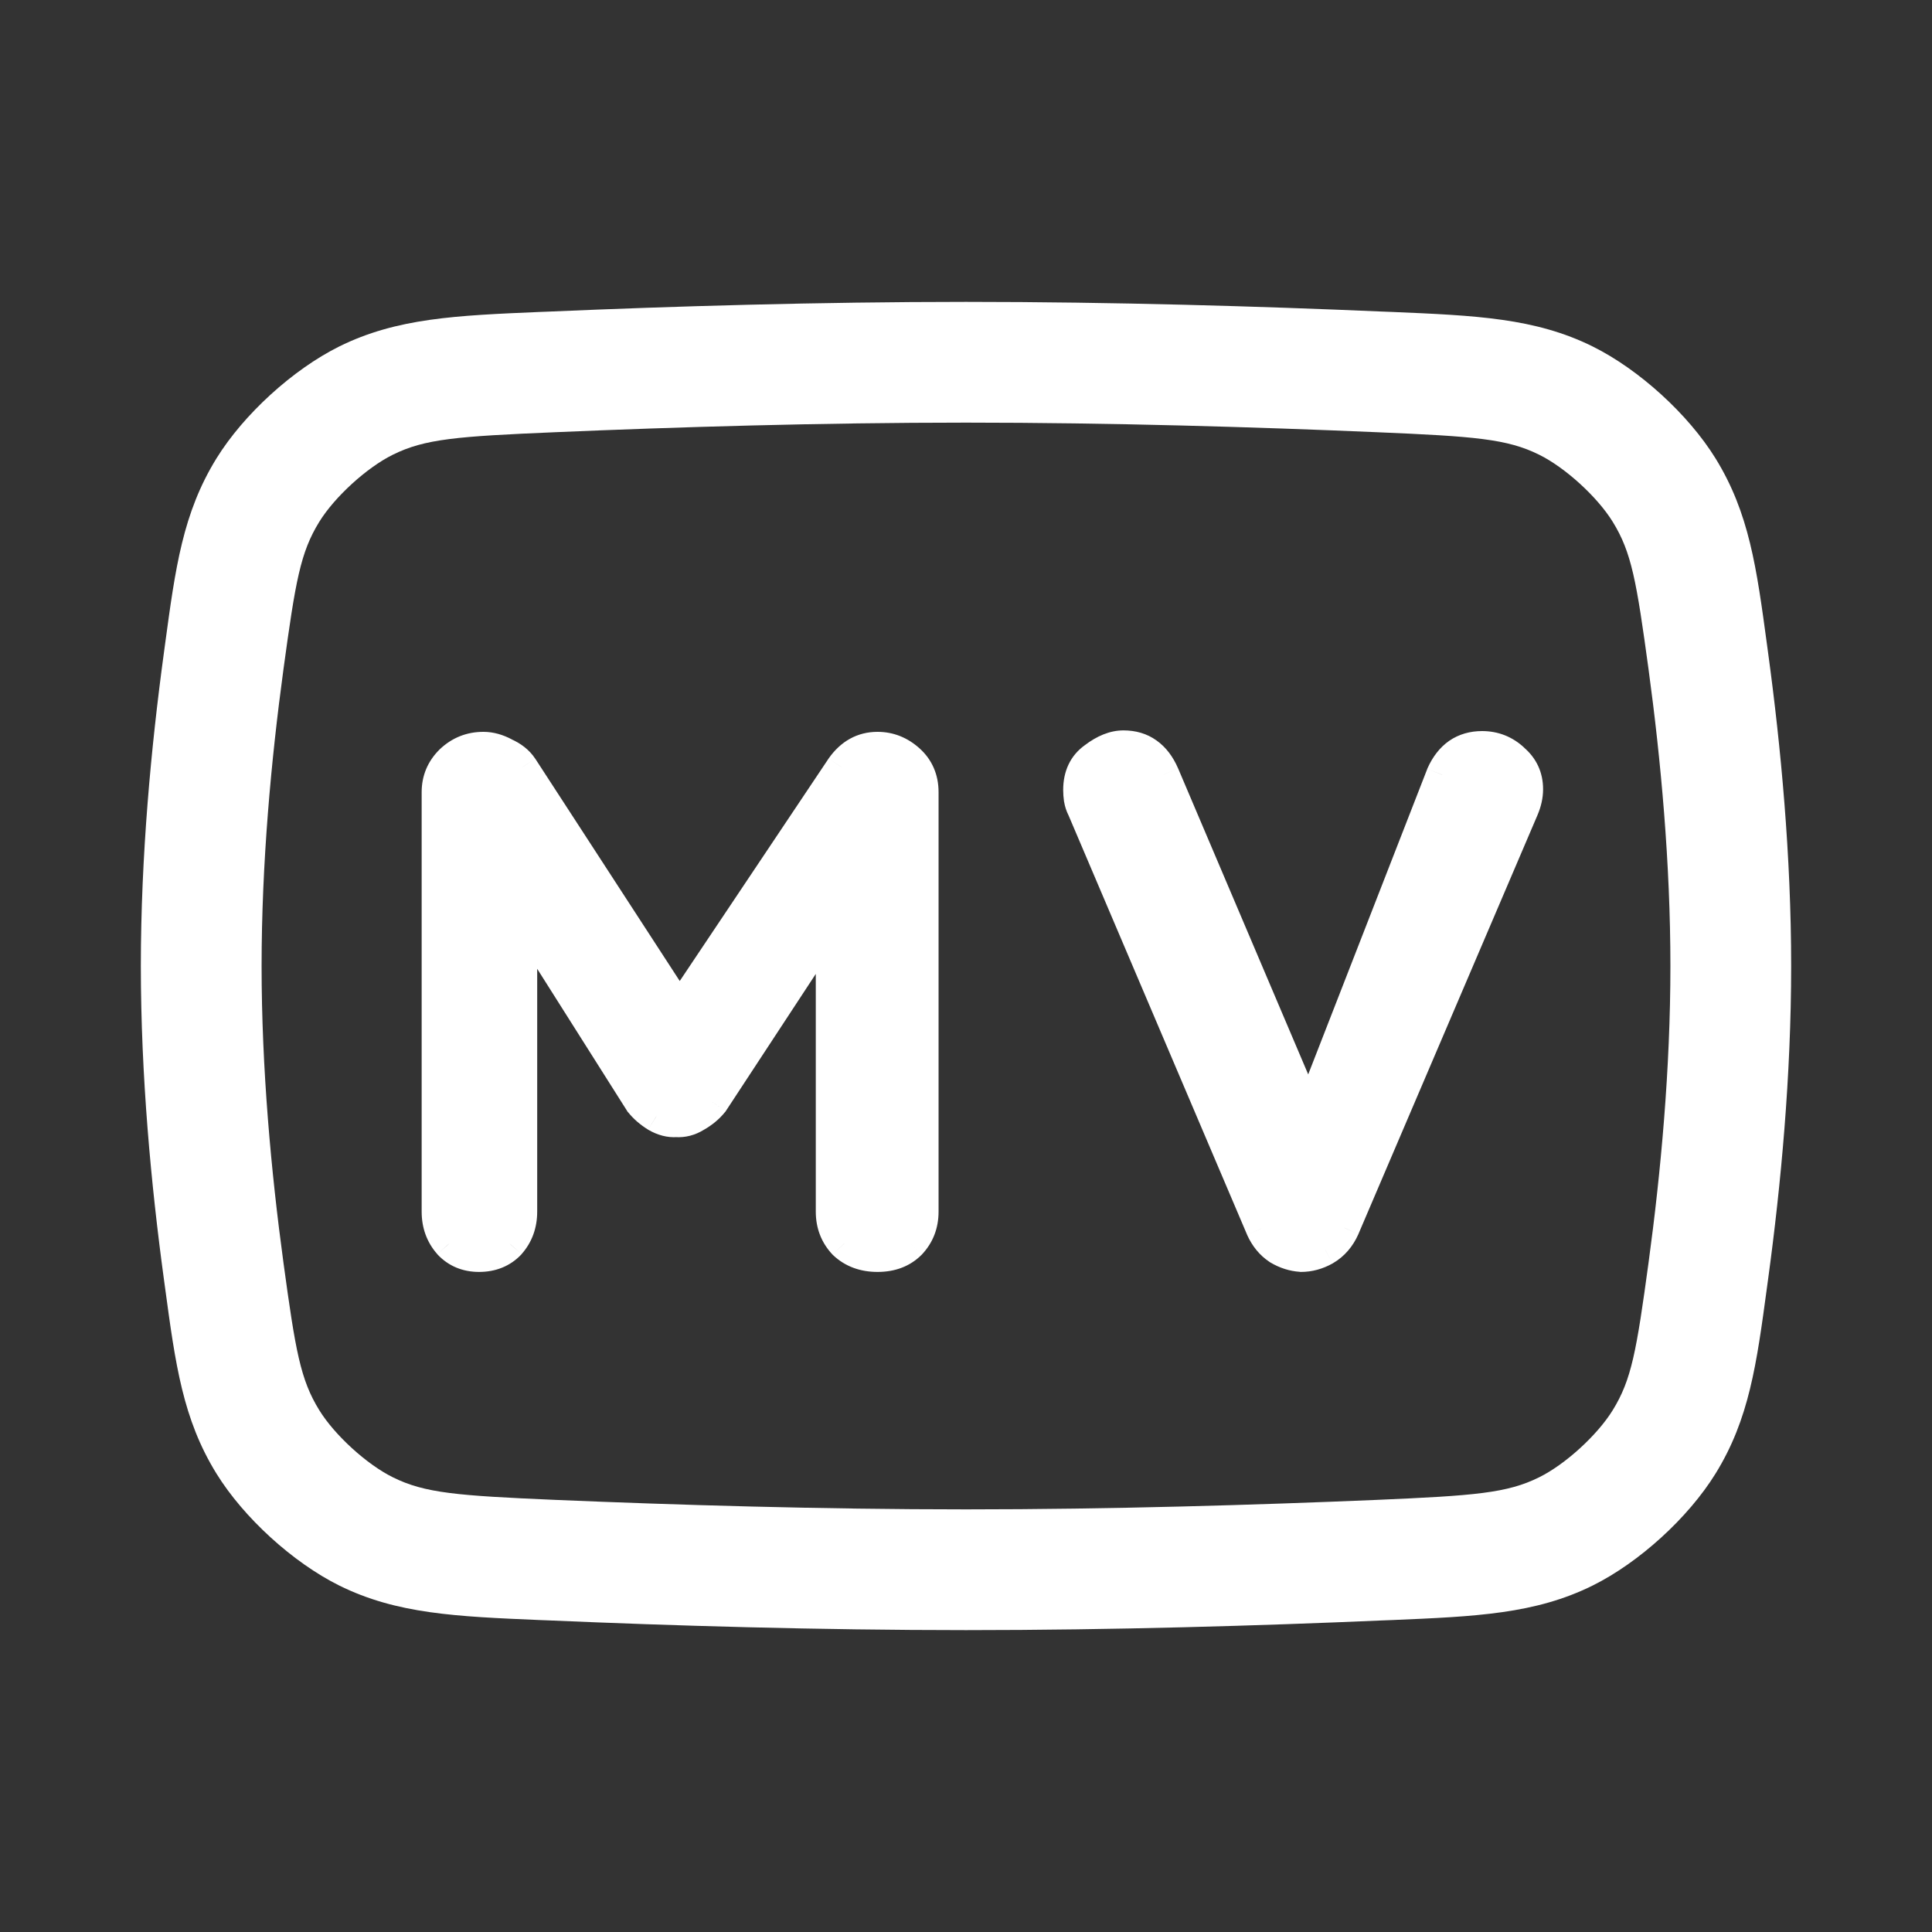     <svg   xmlns="http://www.w3.org/2000/svg"
                  width="20"
                  height="20"
                  viewBox="0 0 20 20"
                  fill="#ffffff"
                  class="mar-r-10"
                >
                  <rect x="0" y="0" width="20" height="20" fill="#333333" stroke="none"/>
                  <path
                    fill-rule="evenodd"
                    clip-rule="evenodd"
                    d="M10 4.375C8.496 4.375 6.991 4.421 5.753 4.474C4.733 4.517 4.398 4.543 4.067 4.707C3.796 4.841 3.464 5.144 3.305 5.402C3.11 5.718 3.059 6.014 2.934 6.931C2.807 7.865 2.708 8.936 2.708 10C2.708 11.064 2.807 12.135 2.934 13.069C3.059 13.986 3.11 14.282 3.305 14.598C3.464 14.856 3.796 15.159 4.067 15.293C4.398 15.457 4.733 15.483 5.753 15.527C6.991 15.579 8.496 15.625 10 15.625C11.503 15.625 13.009 15.579 14.247 15.527C15.266 15.483 15.602 15.457 15.933 15.293C16.204 15.159 16.536 14.856 16.695 14.598C16.89 14.282 16.941 13.986 17.066 13.069C17.193 12.135 17.292 11.064 17.292 10C17.292 8.936 17.193 7.865 17.066 6.931C16.941 6.014 16.89 5.718 16.695 5.402C16.536 5.144 16.204 4.841 15.933 4.707C15.602 4.543 15.266 4.517 14.247 4.474C13.009 4.421 11.503 4.375 10 4.375ZM5.699 3.225C6.948 3.171 8.473 3.125 10 3.125C11.527 3.125 13.051 3.171 14.3 3.225C14.336 3.226 14.371 3.228 14.406 3.229C15.279 3.266 15.893 3.292 16.488 3.587C16.969 3.826 17.477 4.289 17.759 4.745C18.108 5.311 18.184 5.876 18.292 6.674C18.296 6.704 18.3 6.733 18.304 6.763C18.436 7.733 18.542 8.863 18.542 10C18.542 11.137 18.436 12.267 18.304 13.237C18.3 13.267 18.296 13.296 18.292 13.325C18.184 14.124 18.108 14.69 17.759 15.255C17.477 15.711 16.969 16.174 16.488 16.413C15.893 16.708 15.279 16.734 14.406 16.771C14.371 16.772 14.336 16.774 14.3 16.775C13.051 16.829 11.527 16.875 10 16.875C8.473 16.875 6.948 16.829 5.699 16.775C5.664 16.774 5.629 16.772 5.594 16.771C4.72 16.734 4.107 16.708 3.511 16.413C3.031 16.174 2.523 15.711 2.241 15.255C1.892 14.69 1.816 14.124 1.708 13.325C1.704 13.296 1.7 13.267 1.696 13.237C1.564 12.267 1.458 11.137 1.458 10C1.458 8.863 1.564 7.733 1.696 6.763C1.7 6.733 1.704 6.704 1.708 6.674C1.816 5.876 1.892 5.311 2.241 4.745C2.523 4.289 3.031 3.826 3.511 3.587C4.107 3.292 4.72 3.266 5.594 3.229C5.629 3.228 5.664 3.226 5.699 3.225Z"
                  ></path>
                  <path d="M5.004 7.742C5.074 7.742 5.147 7.763 5.222 7.803C5.302 7.838 5.362 7.885 5.402 7.945L7.224 10.75L6.849 10.735L8.717 7.945C8.812 7.81 8.934 7.742 9.084 7.742C9.204 7.742 9.312 7.785 9.407 7.87C9.502 7.955 9.549 8.065 9.549 8.2V12.543C9.549 12.672 9.507 12.783 9.422 12.873C9.337 12.957 9.224 13 9.084 13C8.944 13 8.829 12.957 8.739 12.873C8.654 12.783 8.612 12.672 8.612 12.543V9.01L8.904 9.078L7.374 11.41C7.329 11.465 7.272 11.512 7.202 11.553C7.137 11.592 7.069 11.61 6.999 11.605C6.934 11.61 6.867 11.592 6.797 11.553C6.732 11.512 6.677 11.465 6.632 11.41L5.199 9.145L5.394 8.748V12.543C5.394 12.672 5.354 12.783 5.274 12.873C5.194 12.957 5.089 13 4.959 13C4.834 13 4.732 12.957 4.652 12.873C4.572 12.783 4.532 12.672 4.532 12.543V8.2C4.532 8.075 4.577 7.968 4.667 7.878C4.762 7.787 4.874 7.742 5.004 7.742ZM15.342 7.735C15.467 7.735 15.575 7.777 15.665 7.862C15.76 7.942 15.807 8.045 15.807 8.17C15.807 8.235 15.793 8.303 15.762 8.373L13.91 12.707C13.865 12.807 13.8 12.883 13.715 12.932C13.635 12.977 13.553 13 13.467 13C13.387 12.995 13.31 12.97 13.235 12.925C13.16 12.875 13.102 12.805 13.062 12.715L11.21 8.365C11.195 8.335 11.185 8.305 11.18 8.275C11.175 8.24 11.172 8.207 11.172 8.178C11.172 8.033 11.225 7.923 11.33 7.848C11.435 7.768 11.535 7.728 11.63 7.728C11.82 7.728 11.957 7.825 12.043 8.02L13.685 11.883L13.422 11.89L14.93 8.02C15.015 7.83 15.152 7.735 15.342 7.735Z"></path>
                  <path d="M5.222 7.803L5.143 7.95L5.155 7.955L5.222 7.803ZM5.402 7.945L5.541 7.854L5.54 7.853L5.402 7.945ZM7.224 10.75L7.218 10.916L7.54 10.929L7.364 10.659L7.224 10.75ZM6.849 10.735L6.711 10.642L6.545 10.89L6.843 10.902L6.849 10.735ZM8.717 7.945L8.58 7.849L8.578 7.852L8.717 7.945ZM9.407 7.87L9.296 7.994L9.296 7.994L9.407 7.87ZM9.422 12.873L9.54 12.99L9.543 12.987L9.422 12.873ZM8.739 12.873L8.618 12.987L8.625 12.994L8.739 12.873ZM8.612 9.01L8.649 8.848L8.445 8.8V9.01H8.612ZM8.904 9.078L9.044 9.169L9.175 8.969L8.942 8.915L8.904 9.078ZM7.374 11.41L7.503 11.515L7.509 11.509L7.514 11.501L7.374 11.41ZM7.202 11.553L7.119 11.408L7.114 11.411L7.202 11.553ZM6.999 11.605L7.011 11.439L6.999 11.438L6.986 11.439L6.999 11.605ZM6.797 11.553L6.709 11.694L6.714 11.697L6.797 11.553ZM6.632 11.41L6.491 11.499L6.496 11.508L6.503 11.515L6.632 11.41ZM5.199 9.145L5.05 9.072L5.008 9.155L5.058 9.234L5.199 9.145ZM5.394 8.748H5.561L5.245 8.674L5.394 8.748ZM5.274 12.873L5.396 12.987L5.399 12.983L5.274 12.873ZM4.652 12.873L4.527 12.983L4.53 12.987L4.652 12.873ZM4.667 7.878L4.552 7.756L4.549 7.76L4.667 7.878ZM5.004 7.909C5.042 7.909 5.087 7.92 5.143 7.95L5.3 7.655C5.206 7.605 5.107 7.576 5.004 7.576V7.909ZM5.155 7.955C5.212 7.98 5.244 8.009 5.263 8.037L5.54 7.853C5.479 7.761 5.391 7.695 5.288 7.65L5.155 7.955ZM5.262 8.036L7.084 10.841L7.364 10.659L5.541 7.854L5.262 8.036ZM7.231 10.584L6.856 10.569L6.843 10.902L7.218 10.916L7.231 10.584ZM6.988 10.828L8.855 8.038L8.578 7.852L6.711 10.642L6.988 10.828ZM8.853 8.041C8.92 7.945 8.994 7.909 9.084 7.909V7.576C8.874 7.576 8.703 7.675 8.58 7.849L8.853 8.041ZM9.084 7.909C9.16 7.909 9.229 7.935 9.296 7.994L9.518 7.746C9.394 7.635 9.248 7.576 9.084 7.576V7.909ZM9.296 7.994C9.353 8.046 9.383 8.109 9.383 8.2H9.716C9.716 8.021 9.65 7.864 9.518 7.746L9.296 7.994ZM9.383 8.2V12.543H9.716V8.2H9.383ZM9.383 12.543C9.383 12.632 9.355 12.701 9.3 12.758L9.543 12.987C9.659 12.864 9.716 12.713 9.716 12.543H9.383ZM9.304 12.755C9.255 12.803 9.188 12.833 9.084 12.833V13.167C9.261 13.167 9.418 13.112 9.54 12.99L9.304 12.755ZM9.084 12.833C8.981 12.833 8.909 12.803 8.854 12.751L8.625 12.994C8.75 13.112 8.908 13.167 9.084 13.167V12.833ZM8.86 12.758C8.806 12.701 8.778 12.632 8.778 12.543H8.445C8.445 12.713 8.502 12.864 8.618 12.987L8.86 12.758ZM8.778 12.543V9.01H8.445V12.543H8.778ZM8.574 9.172L8.867 9.24L8.942 8.915L8.649 8.848L8.574 9.172ZM8.765 8.986L7.235 11.319L7.514 11.501L9.044 9.169L8.765 8.986ZM7.245 11.305C7.215 11.342 7.174 11.377 7.119 11.408L7.284 11.697C7.37 11.648 7.444 11.588 7.503 11.515L7.245 11.305ZM7.114 11.411C7.076 11.434 7.043 11.441 7.011 11.439L6.987 11.771C7.095 11.779 7.197 11.751 7.289 11.694L7.114 11.411ZM6.986 11.439C6.962 11.441 6.927 11.435 6.879 11.408L6.714 11.697C6.806 11.75 6.907 11.779 7.012 11.771L6.986 11.439ZM6.884 11.411C6.834 11.38 6.793 11.344 6.761 11.305L6.503 11.515C6.56 11.586 6.63 11.645 6.709 11.694L6.884 11.411ZM6.773 11.321L5.34 9.056L5.058 9.234L6.491 11.499L6.773 11.321ZM5.349 9.218L5.544 8.821L5.245 8.674L5.05 9.072L5.349 9.218ZM5.228 8.748V12.543H5.561V8.748H5.228ZM5.228 12.543C5.228 12.635 5.2 12.705 5.15 12.762L5.399 12.983C5.508 12.86 5.561 12.71 5.561 12.543H5.228ZM5.153 12.758C5.108 12.806 5.049 12.833 4.959 12.833V13.167C5.129 13.167 5.28 13.109 5.396 12.987L5.153 12.758ZM4.959 12.833C4.876 12.833 4.819 12.807 4.773 12.758L4.53 12.987C4.644 13.108 4.792 13.167 4.959 13.167V12.833ZM4.776 12.762C4.726 12.705 4.698 12.635 4.698 12.543H4.365C4.365 12.71 4.418 12.86 4.527 12.983L4.776 12.762ZM4.698 12.543V8.2H4.365V12.543H4.698ZM4.698 8.2C4.698 8.12 4.725 8.055 4.785 7.995L4.549 7.76C4.428 7.88 4.365 8.03 4.365 8.2H4.698ZM4.781 7.998C4.846 7.938 4.917 7.909 5.004 7.909V7.576C4.831 7.576 4.678 7.637 4.552 7.757L4.781 7.998ZM15.665 7.862L15.55 7.984L15.558 7.99L15.665 7.862ZM15.762 8.373L15.609 8.307L15.609 8.307L15.762 8.373ZM13.91 12.707L14.062 12.776L14.063 12.773L13.91 12.707ZM13.715 12.932L13.797 13.078L13.8 13.076L13.715 12.932ZM13.467 13L13.457 13.167H13.467V13ZM13.235 12.925L13.143 13.064L13.149 13.068L13.235 12.925ZM13.062 12.715L12.909 12.78L12.91 12.783L13.062 12.715ZM11.21 8.365L11.364 8.3L11.359 8.29L11.21 8.365ZM11.18 8.275L11.015 8.299L11.016 8.302L11.18 8.275ZM11.33 7.848L11.427 7.983L11.431 7.98L11.33 7.848ZM12.043 8.02L12.196 7.955L12.195 7.953L12.043 8.02ZM13.685 11.883L13.69 12.049L13.934 12.042L13.838 11.817L13.685 11.883ZM13.422 11.89L13.267 11.829L13.176 12.064L13.427 12.057L13.422 11.89ZM14.93 8.02L14.778 7.952L14.775 7.96L14.93 8.02ZM15.342 7.902C15.425 7.902 15.492 7.928 15.551 7.984L15.78 7.741C15.658 7.627 15.51 7.568 15.342 7.568V7.902ZM15.558 7.99C15.615 8.038 15.641 8.094 15.641 8.17H15.974C15.974 7.996 15.905 7.847 15.772 7.735L15.558 7.99ZM15.641 8.17C15.641 8.209 15.632 8.254 15.609 8.307L15.916 8.438C15.953 8.351 15.974 8.261 15.974 8.17H15.641ZM15.609 8.307L13.757 12.642L14.063 12.773L15.916 8.438L15.609 8.307ZM13.758 12.639C13.726 12.711 13.682 12.758 13.63 12.789L13.8 13.076C13.918 13.007 14.005 12.904 14.062 12.776L13.758 12.639ZM13.633 12.787C13.576 12.819 13.522 12.833 13.467 12.833V13.167C13.583 13.167 13.694 13.136 13.797 13.078L13.633 12.787ZM13.478 12.834C13.427 12.831 13.375 12.815 13.321 12.782L13.149 13.068C13.245 13.125 13.348 13.159 13.457 13.166L13.478 12.834ZM13.328 12.786C13.281 12.755 13.243 12.711 13.215 12.647L12.91 12.783C12.962 12.899 13.039 12.995 13.143 13.064L13.328 12.786ZM13.216 12.65L11.363 8.3L11.057 8.43L12.909 12.78L13.216 12.65ZM11.359 8.29C11.351 8.274 11.346 8.26 11.344 8.248L11.016 8.302C11.024 8.35 11.039 8.396 11.061 8.44L11.359 8.29ZM11.345 8.251C11.341 8.223 11.339 8.198 11.339 8.178H11.006C11.006 8.217 11.009 8.257 11.015 8.299L11.345 8.251ZM11.339 8.178C11.339 8.079 11.372 8.023 11.427 7.983L11.233 7.712C11.078 7.822 11.006 7.986 11.006 8.178H11.339ZM11.431 7.98C11.518 7.914 11.583 7.894 11.63 7.894V7.561C11.487 7.561 11.352 7.621 11.229 7.715L11.431 7.98ZM11.63 7.894C11.695 7.894 11.742 7.91 11.779 7.937C11.818 7.964 11.856 8.01 11.89 8.087L12.195 7.953C12.144 7.835 12.071 7.735 11.972 7.665C11.872 7.593 11.755 7.561 11.63 7.561V7.894ZM11.889 8.085L13.532 11.948L13.838 11.817L12.196 7.955L11.889 8.085ZM13.68 11.716L13.418 11.723L13.427 12.057L13.69 12.049L13.68 11.716ZM13.578 11.95L15.085 8.081L14.775 7.96L13.267 11.829L13.578 11.95ZM15.082 8.088C15.115 8.014 15.153 7.97 15.192 7.943C15.229 7.918 15.277 7.902 15.342 7.902V7.568C15.219 7.568 15.102 7.6 15.002 7.669C14.903 7.738 14.83 7.836 14.778 7.952L15.082 8.088Z"></path>
                </svg>